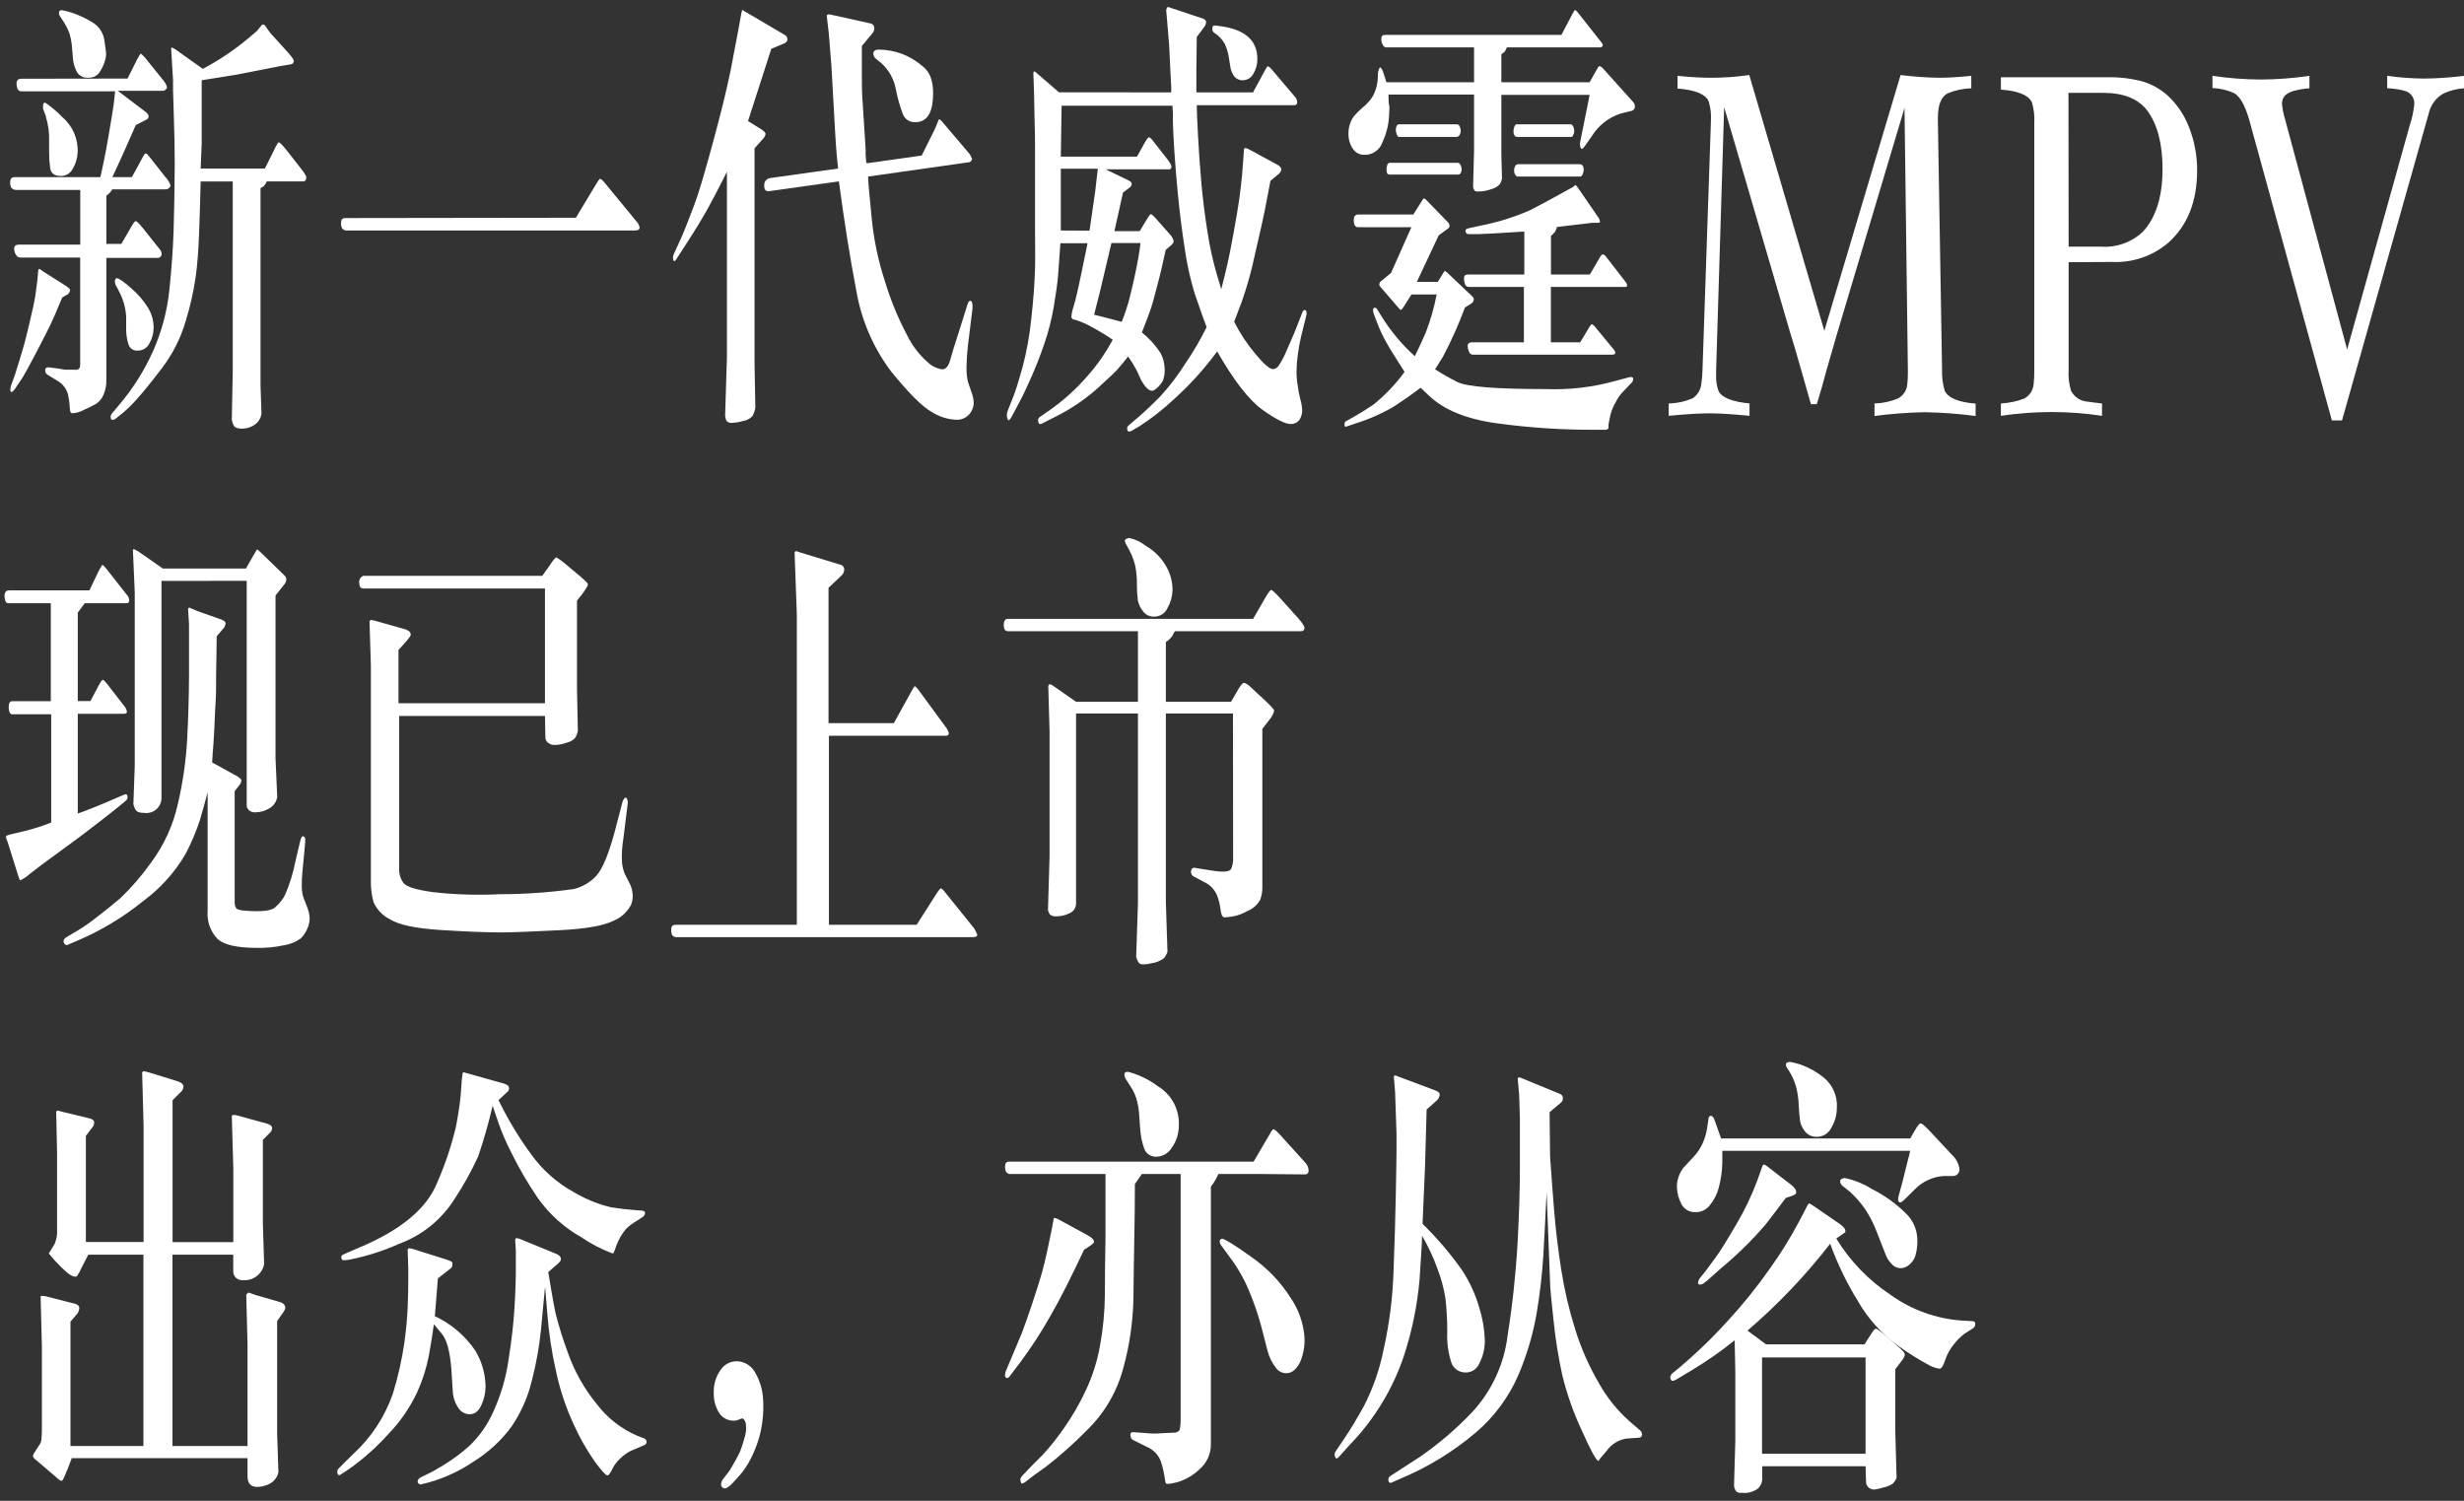 <?xml version="1.0" encoding="UTF-8"?>
<svg width="307px" height="187px" viewBox="0 0 307 187" version="1.1" xmlns="http://www.w3.org/2000/svg" xmlns:xlink="http://www.w3.org/1999/xlink">
    <rect x="0" y="0" width="307" height="187" fill="#333333" stroke="none"/>
    <title>vito-pc-new-01</title>
    <g id="页面-1" stroke="none" stroke-width="1" fill="none" fill-rule="evenodd">
        <g id="vito-pc-new-01" transform="translate(0.565, 0.86)" fill="#FFFFFF" fill-rule="nonzero">
            <path d="M15.325,8.93 L16.325,6.93 C16.695,6.18 16.925,5.82 16.995,5.82 C17.314,6.095 17.6,6.408 17.845,6.75 L19.695,9.04 C19.944,9.316 20.134,9.639 20.255,9.99 C20.239,10.111 20.178,10.221 20.085,10.3 C19.981,10.401 19.84,10.456 19.695,10.45 L16.045,10.45 L16.045,10.45 L14.105,10.45 L17.365,12.92 C17.563,13.047 17.739,13.206 17.885,13.39 C17.931,13.497 17.948,13.614 17.935,13.73 C17.935,13.87 17.785,14.01 17.485,14.15 L16.355,14.72 C15.129,17.533 14.155,19.697 13.435,21.21 L15.865,21.21 L16.915,19.29 C17.086,18.946 17.276,18.612 17.485,18.29 C17.545,18.24 17.605,18.29 17.685,18.29 C17.765,18.29 17.965,18.59 18.275,18.95 L20.035,21.19 C20.324,21.49 20.546,21.848 20.685,22.24 C20.666,22.368 20.602,22.485 20.505,22.57 C20.376,22.684 20.207,22.742 20.035,22.73 L13.435,22.73 C13.345,22.85 13.265,22.95 13.205,23.05 C13.052,23.231 12.877,23.392 12.685,23.53 L12.685,29.53 L14.555,29.53 L15.845,27.3 C16.075,26.9 16.245,26.7 16.345,26.69 C16.445,26.68 16.715,26.94 17.165,27.47 L19.305,30.16 C19.456,30.319 19.551,30.522 19.575,30.74 C19.578,30.886 19.528,31.028 19.435,31.14 C19.364,31.22 19.262,31.267 19.155,31.27 L12.685,31.27 L12.685,46.37 C12.718,47.056 12.591,47.741 12.315,48.37 C12.127,48.801 11.822,49.172 11.435,49.44 C10.923,49.732 10.396,49.995 9.855,50.23 C9.425,50.468 8.946,50.605 8.455,50.63 C8.39,50.636 8.324,50.614 8.275,50.57 C8.223,50.503 8.188,50.424 8.175,50.34 C8.135,50.126 8.114,49.908 8.115,49.69 C8.079,49.212 8.009,48.738 7.905,48.27 C7.706,47.56 7.235,46.956 6.595,46.59 L5.435,45.88 C5.203,45.772 5.057,45.536 5.065,45.28 C5.065,45.01 5.215,44.89 5.515,44.91 L6.805,45.08 L7.565,45.21 C7.725,45.22 7.885,45.22 8.045,45.21 L8.675,45.21 C9.175,45.27 9.425,45.08 9.425,44.64 L9.425,31.23 L1.925,31.23 L1.635,31.14 C1.378,30.905 1.224,30.578 1.205,30.23 C1.155,29.82 1.355,29.62 1.795,29.62 L9.435,29.62 L9.435,22.81 L1.375,22.81 L1.155,22.75 C1.04,22.7 0.934,22.629 0.845,22.54 C0.731,22.315 0.683,22.062 0.705,21.81 C0.705,21.41 0.895,21.21 1.275,21.21 L11.935,21.21 C12.245,19.91 12.595,18.21 12.935,16.21 C13.275,14.21 13.525,12.77 13.615,12.04 L13.775,10.52 L2.085,10.52 C1.755,10.52 1.565,10.26 1.505,9.74 C1.445,9.22 1.635,8.95 2.085,8.95 L15.325,8.93 Z M7.185,36.21 C6.519,37.83 6.039,38.94 5.745,39.54 C5.465,40.14 4.865,41.31 3.955,43.06 C3.045,44.81 2.435,45.89 2.165,46.31 L1.295,47.6 C1.115,47.84 0.985,47.97 0.885,47.97 C0.785,47.97 0.815,47.97 0.775,47.97 C0.734,47.886 0.716,47.793 0.725,47.7 C0.737,47.489 0.777,47.28 0.845,47.08 L1.295,45.85 C1.365,45.66 1.555,45.04 1.875,43.99 C2.195,42.94 2.385,42.26 2.465,41.99 C2.545,41.72 2.775,40.78 3.135,39.28 C3.495,37.78 3.735,36.67 3.845,35.92 L4.085,34.14 L4.205,32.79 C4.231,32.724 4.272,32.666 4.325,32.62 L4.855,32.99 L7.705,34.8 C8.015,35.01 8.175,35.18 8.175,35.31 C8.15,35.399 8.116,35.486 8.075,35.57 C8.033,35.659 7.972,35.738 7.895,35.8 L7.185,36.21 Z M5.185,13.71 L4.805,12.71 C4.786,12.628 4.786,12.542 4.805,12.46 C4.793,12.38 4.793,12.3 4.805,12.22 C4.805,12.03 4.915,11.93 5.065,11.93 C5.843,12.452 6.561,13.059 7.205,13.74 C8.492,14.829 9.195,16.457 9.105,18.14 C9.079,18.845 8.876,19.533 8.515,20.14 C8.244,20.706 7.673,21.067 7.045,21.07 C6.235,21.07 5.775,20.75 5.685,20.07 C5.596,19.431 5.552,18.786 5.555,18.14 C5.555,17.54 5.555,17.06 5.555,16.7 C5.588,15.688 5.453,14.678 5.155,13.71 L5.185,13.71 Z M7.345,1.83 L6.895,1.14 C6.84,1.055 6.803,0.96 6.785,0.86 C6.773,0.784 6.773,0.706 6.785,0.63 C6.834,0.486 6.973,0.392 7.125,0.4 C7.57,0.48 8.008,0.594 8.435,0.74 C9.3,1.031 10.129,1.42 10.905,1.9 C11.735,2.369 12.301,3.196 12.435,4.14 C12.575,5.08 12.655,5.64 12.655,5.82 C12.659,6.06 12.629,6.299 12.565,6.53 C12.424,7.072 12.198,7.589 11.895,8.06 C11.591,8.569 11.026,8.863 10.435,8.82 C9.877,8.879 9.334,8.615 9.035,8.14 C8.765,7.652 8.595,7.115 8.535,6.56 L8.375,4.69 C8.326,4.257 8.242,3.829 8.125,3.41 C7.931,2.854 7.669,2.323 7.345,1.83 Z M32.435,20.14 L33.435,18.14 C33.624,17.707 33.844,17.29 34.095,16.89 C34.155,16.89 34.235,16.89 34.325,16.94 C34.643,17.254 34.94,17.588 35.215,17.94 L37.215,20.51 C37.338,20.679 37.448,20.856 37.545,21.04 C37.574,21.117 37.591,21.198 37.595,21.28 C37.595,21.59 37.455,21.74 37.215,21.74 L32.685,21.74 C32.586,21.953 32.458,22.152 32.305,22.33 C32.182,22.431 32.044,22.512 31.895,22.57 L31.895,47.14 L32.015,50.72 C31.914,51.326 31.547,51.854 31.015,52.16 C30.583,52.418 30.089,52.553 29.585,52.55 C29.065,52.55 28.725,52.43 28.585,52.21 C28.438,51.956 28.346,51.673 28.315,51.38 L28.435,45.48 L28.435,21.75 L24.435,21.75 C24.375,24.25 24.309,26.45 24.235,28.35 C24.165,30.25 24.035,31.97 23.835,33.52 C23.562,35.423 23.141,37.302 22.575,39.14 C21.964,41.229 20.982,43.19 19.675,44.93 C18.389,46.617 17.355,47.897 16.575,48.77 C16.021,49.411 15.419,50.009 14.775,50.56 L13.885,51.27 C13.769,51.377 13.622,51.444 13.465,51.46 C13.389,51.46 13.318,51.423 13.275,51.36 C13.251,51.306 13.234,51.249 13.225,51.19 C13.216,51.117 13.216,51.043 13.225,50.97 C13.271,50.816 13.353,50.675 13.465,50.56 L14.215,49.67 C15.982,47.6 17.44,45.287 18.545,42.8 C19.604,40.386 20.279,37.822 20.545,35.2 C20.815,32.56 20.995,30.12 21.065,27.87 C21.135,25.62 21.185,22.93 21.205,19.76 C21.205,17.72 21.169,15.697 21.095,13.69 C21.035,11.69 20.995,10.58 20.995,10.37 L20.995,9.14 L20.755,5.14 L20.875,5.06 C21.207,5.223 21.52,5.425 21.805,5.66 L24.705,7.72 C26.747,6.641 28.668,5.347 30.435,3.86 L31.435,3.01 L32.075,2.23 C32.175,2.19 32.286,2.19 32.385,2.23 L33.095,3.23 L35.435,5.81 C35.845,6.29 36.045,6.6 36.045,6.75 C36.04,6.97 35.866,7.15 35.645,7.16 L34.435,7.36 L28.925,8.44 L24.565,9.14 C24.565,11.26 24.565,12.83 24.565,13.86 L24.565,17.01 L24.435,20.14 L32.435,20.14 Z M14.305,35.52 L13.965,34.86 C13.806,34.648 13.731,34.384 13.755,34.12 C13.77,34.029 13.801,33.941 13.845,33.86 C13.845,33.86 13.895,33.86 13.965,33.8 C14.235,33.8 14.835,34.22 15.775,35.05 C16.605,35.755 17.321,36.585 17.895,37.51 C18.355,38.273 18.59,39.15 18.575,40.04 C18.565,40.705 18.382,41.356 18.045,41.93 C17.793,42.461 17.263,42.805 16.675,42.82 C16.121,42.912 15.586,42.571 15.435,42.03 C15.267,41.489 15.173,40.927 15.155,40.36 L15.155,38.61 C15.092,37.532 14.803,36.479 14.305,35.52 Z" id="形状"></path>
            <path d="M71.185,26.27 L73.675,22.14 C73.945,21.68 74.115,21.44 74.195,21.42 C74.275,21.4 74.465,21.55 74.745,21.88 L78.745,26.74 C78.944,26.946 79.077,27.208 79.125,27.49 C79.125,27.74 78.915,27.86 78.545,27.86 L42.505,27.86 C42.335,27.822 42.18,27.731 42.065,27.6 C41.952,27.374 41.907,27.121 41.935,26.87 C41.935,26.5 42.105,26.31 42.445,26.31 L71.185,26.27 Z" id="路径"></path>
            <path d="M92.635,14.22 L94.235,15.22 C94.625,15.46 94.825,15.67 94.815,15.85 C94.765,16.101 94.635,16.329 94.445,16.5 L93.445,17.62 L93.445,44.25 L93.545,49.91 C93.493,50.289 93.371,50.655 93.185,50.99 C92.848,51.341 92.399,51.564 91.915,51.62 C91.479,51.745 91.029,51.815 90.575,51.83 C90.336,51.849 90.101,51.753 89.945,51.57 C89.83,51.32 89.775,51.046 89.785,50.77 L90.005,43.7 L90.005,20.55 C89.005,22.55 88.215,24.06 87.595,25.17 C86.975,26.28 86.125,27.7 85.025,29.39 L83.695,31.45 C83.545,31.68 83.435,31.74 83.375,31.63 C83.315,31.512 83.284,31.382 83.285,31.25 C83.289,31.113 83.316,30.978 83.365,30.85 L84.365,28.65 C84.855,27.52 85.365,26.18 85.945,24.65 C86.525,23.12 87.275,20.52 88.245,16.96 C89.215,13.4 89.955,10.4 90.455,7.96 L91.325,3.41 L91.765,1 C91.786,0.791 91.836,0.585 91.915,0.39 L91.975,0.39 L92.175,0.53 L97.275,3.53 C97.44,3.649 97.54,3.837 97.545,4.04 C97.545,4.27 97.405,4.45 97.055,4.59 L95.535,5.22 L92.635,14.22 Z M107.635,19.46 L114.275,18.52 L115.795,15.46 C115.957,15.135 116.1,14.801 116.225,14.46 C116.345,14.14 116.425,13.99 116.485,14 C116.625,14.087 116.747,14.199 116.845,14.33 L120.245,18.33 C120.314,18.435 120.374,18.546 120.425,18.66 C120.479,18.747 120.52,18.841 120.545,18.94 C120.539,19.039 120.496,19.131 120.425,19.2 C120.36,19.302 120.246,19.362 120.125,19.36 L107.595,21.14 C107.595,21.81 107.775,23.48 108.025,26.14 C108.279,28.881 108.839,31.584 109.695,34.2 C110.392,36.506 111.31,38.74 112.435,40.87 C113.079,42.2 113.988,43.384 115.105,44.35 C115.582,44.79 116.183,45.072 116.825,45.16 C117.285,45.16 117.625,44.75 117.825,43.99 C118.025,43.23 118.415,41.99 118.945,40.36 L119.945,37.18 C120.055,36.82 120.165,36.63 120.285,36.62 C120.41,36.613 120.521,36.698 120.545,36.82 C120.585,36.96 120.605,37.105 120.605,37.25 C120.605,37.39 120.605,37.49 120.605,37.55 L120.165,41.14 C119.989,42.39 119.885,43.648 119.855,44.91 C119.84,45.529 119.903,46.147 120.045,46.75 L120.595,48.35 C120.686,48.656 120.74,48.971 120.755,49.29 C120.751,49.854 120.537,50.395 120.155,50.81 C119.737,51.246 119.148,51.476 118.545,51.44 C117.451,51.387 116.391,51.042 115.475,50.44 C114.285,49.77 112.625,48.08 110.475,45.44 C108.229,42.459 106.734,38.981 106.115,35.3 C105.335,31.22 104.615,26.7 103.955,21.74 L95.335,22.95 C94.855,23.03 94.635,22.8 94.655,22.25 C94.615,21.778 94.963,21.362 95.435,21.32 L103.855,20.14 C103.855,19.85 103.755,19.33 103.695,18.57 C103.635,17.81 103.555,16.8 103.485,15.57 L103.025,7.33 L102.695,3.26 L102.435,1.06 C102.505,0.95 102.655,0.91 102.885,0.95 L107.885,2.06 C108.156,2.09 108.362,2.318 108.365,2.59 C108.387,2.832 108.311,3.073 108.155,3.26 L106.815,4.87 C106.815,5.87 106.815,6.98 106.815,8.23 C106.815,9.48 106.815,10.75 106.925,12.05 L107.295,17.83 C107.276,18.07 107.276,18.31 107.295,18.55 L107.375,19.46 L107.635,19.46 Z M108.875,5.32 C109.9,5.322 110.916,5.508 111.875,5.87 C112.86,6.264 113.767,6.83 114.555,7.54 C115.455,8.31 115.815,9.65 115.665,11.54 C115.515,13.43 114.775,14.38 113.465,14.36 C112.789,14.396 112.167,13.992 111.925,13.36 C111.55,12.359 111.259,11.329 111.055,10.28 C110.83,9.015 110.19,7.861 109.235,7 L108.665,6.54 C108.39,6.37 108.229,6.063 108.245,5.74 C108.295,5.47 108.505,5.32 108.915,5.32 L108.875,5.32 Z" id="形状"></path>
            <path d="M145.365,10.65 C145.365,10.38 145.365,10.17 145.365,10.02 L145.265,8.14 C145.185,6.35 145.125,5.23 145.105,4.79 L144.855,1.79 L144.735,0.37 C144.761,0.226 144.835,0.096 144.945,0 L145.625,0.23 L149.335,1.46 C149.575,1.56 149.705,1.7 149.705,1.89 C149.698,2.123 149.609,2.346 149.455,2.52 L148.545,3.75 C148.545,5.51 148.495,6.87 148.495,7.83 C148.495,8.79 148.495,9.52 148.495,10.02 L148.495,10.65 L155.555,10.65 L157.095,7.81 C157.245,7.53 157.355,7.39 157.415,7.4 C157.567,7.468 157.701,7.571 157.805,7.7 L160.675,11.08 C160.909,11.299 161.049,11.6 161.065,11.92 C161.06,12.017 161.016,12.107 160.942,12.17 C160.868,12.232 160.771,12.261 160.675,12.25 L148.545,12.25 C148.545,13.07 148.615,14.37 148.705,16.14 C148.795,17.91 148.935,19.8 149.105,21.79 C149.275,23.78 149.535,25.9 149.895,28.12 C150.167,29.915 150.561,31.689 151.075,33.43 L151.595,35.18 C151.925,33.92 152.175,32.87 152.365,32.04 C152.555,31.21 152.825,29.86 153.155,28.04 C153.485,26.22 153.725,24.77 153.855,23.85 C153.985,22.93 154.085,22 154.175,21.09 L154.335,19.09 L154.435,17.66 C154.475,17.628 154.518,17.601 154.565,17.58 C154.78,17.611 154.985,17.69 155.165,17.81 L158.605,19.67 C158.925,19.86 159.085,20.05 159.075,20.25 C159.053,20.489 158.925,20.706 158.725,20.84 L157.725,21.67 C157.495,22.93 157.275,24.08 157.065,25.13 C156.855,26.18 156.435,28.13 155.795,30.83 C155.373,32.866 154.812,34.871 154.115,36.83 L153.205,39.23 C153.925,40.663 154.811,42.005 155.845,43.23 C156.915,44.53 157.665,45.17 158.085,45.13 C158.377,45.091 158.632,44.917 158.775,44.66 C159.097,44.176 159.375,43.664 159.605,43.13 L160.715,40.58 L161.715,38.03 C161.785,37.86 161.885,37.77 162.005,37.77 C162.125,37.77 162.205,37.88 162.215,38.05 C162.228,38.156 162.228,38.264 162.215,38.37 L161.545,41.06 C161.374,41.782 161.24,42.513 161.145,43.25 C161.044,43.939 160.987,44.634 160.975,45.33 C160.965,45.913 161.008,46.495 161.105,47.07 C161.176,47.667 161.287,48.258 161.435,48.84 C161.588,49.336 161.672,49.851 161.685,50.37 C161.595,51.37 161.135,51.94 160.315,51.97 C159.649,52.01 158.469,51.43 156.775,50.23 C155.082,49.03 153.185,46.597 151.085,42.93 C149.502,45.087 147.703,47.078 145.715,48.87 C144.392,50.116 142.96,51.241 141.435,52.23 L140.505,52.78 C140.393,52.857 140.261,52.902 140.125,52.91 C140.015,52.91 139.945,52.86 139.925,52.81 C139.888,52.718 139.868,52.619 139.865,52.52 C139.885,52.346 139.98,52.188 140.125,52.09 L141.295,51.09 C142.175,50.33 143.055,49.49 143.945,48.59 C145.122,47.312 146.18,45.93 147.105,44.46 C148.102,43.005 148.994,41.481 149.775,39.9 C149.235,38.51 148.775,37.09 148.265,35.65 C147.72,33.837 147.312,31.985 147.045,30.11 C146.699,27.863 146.419,25.647 146.205,23.46 C145.995,21.27 145.845,19.41 145.745,17.86 C145.645,16.31 145.595,15.18 145.575,14.46 C145.555,13.74 145.575,13.35 145.575,13.31 L145.515,12.31 L131.705,12.31 L131.605,18.66 L141.095,18.66 L141.905,17.2 C142.265,16.54 142.505,16.2 142.605,16.25 C142.764,16.316 142.899,16.428 142.995,16.57 L144.945,19.06 C145.275,19.5 145.425,19.81 145.385,19.98 C145.345,20.15 145.255,20.24 145.105,20.24 L137.205,20.24 L140.085,21.64 C140.335,21.77 140.465,21.92 140.445,22.08 C140.405,22.292 140.273,22.475 140.085,22.58 L139.355,23.13 L138.285,27.94 L141.435,27.94 L142.355,26.42 C142.605,25.98 142.785,25.79 142.875,25.83 C143.05,25.948 143.209,26.089 143.345,26.25 L145.345,28.51 C145.437,28.621 145.512,28.746 145.565,28.88 C145.619,28.993 145.653,29.115 145.665,29.24 C145.665,29.34 145.585,29.47 145.425,29.63 L144.675,30.28 C144.315,31.94 143.995,33.36 143.675,34.52 C143.355,35.68 143.135,36.65 142.885,37.41 C142.635,38.17 142.245,39.22 141.705,40.56 C142.614,41.287 143.4,42.155 144.035,43.13 C144.35,43.722 144.525,44.379 144.545,45.05 C144.571,45.544 144.507,46.039 144.355,46.51 C144.12,46.972 143.777,47.37 143.355,47.67 C142.855,48.08 142.285,47.67 141.635,46.54 L141.085,45.34 C140.76,44.724 140.396,44.13 139.995,43.56 C139.495,44.19 139.065,44.71 138.715,45.11 C138.365,45.51 137.485,46.34 136.085,47.61 C134.494,49.006 132.725,50.187 130.825,51.12 L129.365,51.86 C129.085,52.02 128.915,52.02 128.855,51.86 C128.792,51.736 128.761,51.599 128.765,51.46 C128.786,51.307 128.874,51.172 129.005,51.09 L130.155,50.29 C131.897,49.077 133.483,47.653 134.875,46.05 C136.119,44.655 137.193,43.117 138.075,41.47 C137.224,40.89 136.343,40.356 135.435,39.87 C134.785,39.502 134.098,39.204 133.385,38.98 C133.105,38.98 132.955,38.83 132.925,38.65 C132.947,38.227 133.032,37.809 133.175,37.41 L133.455,36.41 C133.645,35.68 133.915,34.41 134.285,32.63 C134.655,30.85 134.865,29.78 134.935,29.45 L131.555,29.45 C131.425,31.21 131.335,32.53 131.265,33.45 C131.195,34.37 131.015,35.68 130.715,37.45 C130.438,39.044 130.03,40.613 129.495,42.14 C129.015,43.53 128.495,44.86 127.925,46.14 C127.355,47.42 126.835,48.55 126.315,49.5 L125.485,51.05 C125.255,51.47 125.105,51.6 125.015,51.44 C124.928,51.277 124.883,51.095 124.885,50.91 C124.879,50.733 124.906,50.557 124.965,50.39 L125.735,48.44 C125.975,47.83 126.335,46.68 126.815,44.98 C127.355,42.95 127.729,40.88 127.935,38.79 C128.205,36.35 128.355,34.27 128.395,32.53 C128.435,30.79 128.395,29.36 128.395,28.21 C128.395,27.87 128.395,26.21 128.395,23.3 C128.395,20.39 128.395,18.53 128.395,17.78 C128.395,17.03 128.395,15.59 128.325,13.47 L128.265,10.47 L128.185,8.26 C128.185,8.05 128.285,7.99 128.425,8.09 L131.375,10.64 L145.365,10.65 Z M135.185,27.88 C135.585,25.133 135.825,23.467 135.905,22.88 C135.975,22.3 136.085,21.4 136.215,20.16 L131.605,20.16 L131.605,27.86 L135.185,27.88 Z M141.535,29.42 L137.915,29.42 C137.845,29.69 137.605,30.73 137.175,32.56 C136.745,34.39 136.525,35.34 136.495,35.43 L135.755,38.35 C136.755,38.6 137.935,38.9 139.195,39.24 C139.564,38.323 139.878,37.384 140.135,36.43 C140.342,35.63 140.562,34.7 140.795,33.64 C141.025,32.58 141.185,31.73 141.295,31.08 C141.405,30.43 141.485,29.88 141.535,29.42 L141.535,29.42 Z M150.685,3.21 C150.612,3.133 150.551,3.046 150.505,2.95 C150.482,2.821 150.482,2.689 150.505,2.56 C150.505,2.38 150.635,2.3 150.855,2.32 L151.495,2.4 C154.569,2.82 156.102,4.187 156.095,6.5 C156.101,7.16 155.92,7.808 155.575,8.37 C155.317,8.837 154.829,9.131 154.295,9.14 C153.787,9.163 153.312,8.89 153.075,8.44 C152.886,8.114 152.764,7.754 152.715,7.38 L152.515,6.14 C152.424,5.631 152.273,5.134 152.065,4.66 C151.745,4.061 151.268,3.56 150.685,3.21 L150.685,3.21 Z" id="形状"></path>
            <path d="M175.965,34.26 L178.575,34.26 L179.285,33.11 C179.385,32.96 179.445,32.89 179.475,32.9 L179.755,33.11 L182.685,35.89 C182.824,36.009 182.948,36.143 183.055,36.29 C183.058,36.343 183.058,36.397 183.055,36.45 C183.048,36.533 183.027,36.614 182.995,36.69 C182.95,36.8 182.869,36.892 182.765,36.95 L181.955,37.46 C181.183,39.551 180.274,41.588 179.235,43.56 L178.235,45.16 C179.136,45.736 180.068,46.264 181.025,46.74 C182.185,47.327 185.852,47.62 192.025,47.62 C194.933,47.732 197.84,47.395 200.645,46.62 L202.435,46.14 C202.531,46.1 202.639,46.1 202.735,46.14 C202.835,46.14 202.885,46.21 202.905,46.25 C202.924,46.326 202.924,46.404 202.905,46.48 C202.89,46.627 202.814,46.761 202.695,46.85 L201.545,48.06 C201.207,48.438 200.924,48.862 200.705,49.32 C200.428,49.792 200.22,50.3 200.085,50.83 L199.845,52.03 L199.845,52.46 C199.788,52.611 199.636,52.705 199.475,52.69 L198.065,52.69 C194.052,52.702 190.042,52.438 186.065,51.9 C182.212,51.393 179.335,50.227 177.435,48.4 L176.435,47.45 C175.305,48.31 174.205,49.08 173.145,49.77 C171.61,50.672 169.976,51.394 168.275,51.92 L167.275,52.26 C167.075,52.34 166.965,52.31 166.965,52.19 C166.965,52.07 166.965,51.98 166.965,51.95 C166.948,51.821 167.012,51.694 167.125,51.63 L168.195,51.03 C168.875,50.65 169.645,50.16 170.535,49.57 C172.01,48.385 173.321,47.009 174.435,45.48 C173.435,43.89 172.635,42.66 172.155,41.79 C171.706,40.991 171.318,40.158 170.995,39.3 L170.635,38.35 C170.553,38.161 170.512,37.956 170.515,37.75 C170.515,37.58 170.595,37.49 170.705,37.48 C170.825,37.47 170.939,37.533 170.995,37.64 L171.545,38.52 C172.689,40.377 174.093,42.061 175.715,43.52 C176.105,42.72 176.555,41.76 177.055,40.63 C177.66,39.075 178.122,37.469 178.435,35.83 L175.435,35.83 L175.295,35.83 L174.355,37.32 C174.185,37.59 174.065,37.73 173.995,37.75 C173.925,37.77 173.775,37.63 173.525,37.32 L171.435,34.89 C171.38,34.848 171.335,34.793 171.305,34.73 C171.29,34.654 171.29,34.576 171.305,34.5 C171.309,34.378 171.373,34.266 171.475,34.2 L172.755,33.14 L175.285,27.45 L168.645,27.45 C168.305,27.45 168.125,27.19 168.105,26.66 C168.085,26.13 168.265,25.87 168.645,25.87 L175.525,25.87 L176.615,24.14 L176.735,23.94 C176.795,23.85 176.885,23.86 177.025,23.94 L179.835,26.83 C179.963,26.949 180.035,27.116 180.035,27.29 C180.031,27.43 179.956,27.558 179.835,27.63 L178.685,28.47 L175.965,34.26 Z M183.095,9.39 L183.095,5.04 L172.095,5.04 L171.845,4.92 C171.637,4.655 171.527,4.327 171.535,3.99 C171.535,3.66 171.685,3.49 171.975,3.49 L193.975,3.49 L195.435,0.72 C195.565,0.49 195.645,0.38 195.695,0.39 C195.745,0.4 195.825,0.47 195.945,0.6 L199.005,4.47 C199.075,4.55 199.123,4.646 199.145,4.75 C199.119,4.934 198.95,5.064 198.765,5.04 L187.185,5.04 C187.12,5.156 187.063,5.276 187.015,5.4 L186.925,5.57 C186.791,5.692 186.648,5.802 186.495,5.9 L186.495,9.39 L197.495,9.39 L198.495,7.61 C198.595,7.44 198.675,7.37 198.765,7.38 C198.893,7.432 199.009,7.511 199.105,7.61 L202.945,11.88 C203.045,11.991 203.108,12.131 203.125,12.28 C203.14,12.373 203.14,12.467 203.125,12.56 C203.062,12.776 202.878,12.936 202.655,12.97 L201.385,13.28 C199.867,13.763 198.574,14.779 197.745,16.14 L196.875,17.37 C196.675,17.66 196.525,17.75 196.445,17.64 C196.353,17.535 196.303,17.4 196.305,17.26 C196.282,17.138 196.282,17.012 196.305,16.89 L197.495,10.96 L186.495,10.96 L186.495,18.4 L186.575,21.4 C186.526,21.639 186.439,21.869 186.315,22.08 C186.027,22.394 185.65,22.613 185.235,22.71 C184.692,22.913 184.115,23.012 183.535,23 C183.392,23.019 183.248,22.971 183.145,22.87 C183.04,22.713 182.981,22.529 182.975,22.34 L183.095,17.82 L183.095,10.92 L172.435,10.92 C172.435,11.44 172.435,11.92 172.515,12.25 C172.595,12.58 172.515,12.97 172.515,13.25 C172.499,14.477 172.223,15.687 171.705,16.8 C171.386,17.821 170.413,18.493 169.345,18.43 C168.794,18.417 168.285,18.132 167.985,17.67 C167.613,17.108 167.424,16.444 167.445,15.77 C167.437,14.999 167.675,14.246 168.125,13.62 C168.431,13.26 168.766,12.926 169.125,12.62 C169.631,12.219 170.072,11.744 170.435,11.21 C170.671,10.782 170.849,10.325 170.965,9.85 C171.061,9.44 171.112,9.021 171.115,8.6 C171.095,8.278 171.153,7.955 171.285,7.66 C171.405,7.42 171.575,7.58 171.785,8.16 L172.175,9.39 L183.095,9.39 Z M181.145,20.89 L172.565,20.89 C172.325,20.89 172.205,20.73 172.195,20.39 C172.176,20.142 172.21,19.893 172.295,19.66 C172.365,19.51 172.465,19.43 172.565,19.43 L181.065,19.43 C181.195,19.43 181.295,19.51 181.395,19.66 C181.487,19.822 181.538,20.004 181.545,20.19 C181.56,20.364 181.522,20.538 181.435,20.69 C181.385,20.807 181.272,20.885 181.145,20.89 Z M180.925,16.2 L173.725,16.2 C173.625,16.2 173.545,16.1 173.465,15.9 C173.399,15.717 173.358,15.525 173.345,15.33 C173.34,15.161 173.375,14.993 173.445,14.84 C173.525,14.7 173.615,14.63 173.725,14.63 L180.965,14.63 C181.105,14.63 181.215,14.72 181.305,14.9 C181.385,15.066 181.429,15.246 181.435,15.43 C181.434,15.632 181.375,15.83 181.265,16 C181.19,16.117 181.064,16.191 180.925,16.2 L180.925,16.2 Z M197.525,33.34 L198.845,31.08 C199.025,30.76 199.255,30.76 199.505,31.08 L202.015,34.32 C202.068,34.4 202.115,34.483 202.155,34.57 L202.155,34.77 C202.155,34.85 202.045,34.89 201.895,34.89 L192.665,34.89 L192.665,41.79 L196.315,41.79 L197.435,39.93 C197.585,39.68 197.685,39.55 197.755,39.54 C197.825,39.53 197.945,39.62 198.125,39.81 L200.535,42.73 C200.615,42.829 200.67,42.946 200.695,43.07 C200.695,43.25 200.565,43.33 200.345,43.33 L182.835,43.33 L182.565,43.16 C182.416,42.911 182.327,42.63 182.305,42.34 C182.245,41.97 182.455,41.79 182.915,41.79 L189.305,41.79 L189.305,34.89 L182.435,34.89 C182.22,34.895 182.028,34.756 181.965,34.55 C181.888,34.317 181.844,34.075 181.835,33.83 C181.835,33.51 181.985,33.34 182.355,33.34 L189.355,33.34 L189.355,27.99 C186.155,28.197 184.252,28.303 183.645,28.31 L182.435,28.31 C182.318,28.323 182.203,28.278 182.125,28.19 C182.057,28.101 182.021,27.992 182.025,27.88 C182.025,27.74 182.135,27.65 182.395,27.59 L183.775,27.28 C185.943,26.872 188.056,26.217 190.075,25.33 C191.295,24.7 192.495,24.06 193.665,23.41 L195.365,22.47 L195.755,22.18 C195.84,22.273 195.92,22.369 195.995,22.47 L198.545,26.19 C198.68,26.352 198.763,26.551 198.785,26.76 C198.785,26.86 198.695,26.9 198.545,26.9 L197.855,26.9 L195.125,27.22 L193.425,27.42 C193.374,27.626 193.297,27.824 193.195,28.01 C193.034,28.198 192.86,28.375 192.675,28.54 L192.675,33.34 L197.525,33.34 Z M195.175,16.2 L188.435,16.2 C188.307,16.198 188.192,16.125 188.135,16.01 C188.045,15.867 188,15.699 188.005,15.53 C187.998,15.324 188.036,15.12 188.115,14.93 C188.195,14.73 188.285,14.63 188.375,14.63 L195.135,14.63 C195.245,14.63 195.345,14.71 195.435,14.88 C195.517,15.056 195.564,15.246 195.575,15.44 C195.583,15.627 195.534,15.811 195.435,15.97 C195.435,16.14 195.285,16.2 195.175,16.2 L195.175,16.2 Z M196.315,21.14 L188.575,21.14 C188.433,21.136 188.303,21.056 188.235,20.93 C188.138,20.781 188.086,20.608 188.085,20.43 C188.076,20.236 188.117,20.043 188.205,19.87 C188.262,19.713 188.408,19.606 188.575,19.6 L196.245,19.6 C196.585,19.6 196.755,19.85 196.755,20.34 C196.74,20.524 196.693,20.703 196.615,20.87 C196.535,21.05 196.435,21.14 196.315,21.14 Z" id="形状"></path>
            <path d="M214.255,12.49 L213.255,45.22 L213.255,45.84 C213.221,46.519 213.32,47.198 213.545,47.84 C213.945,48.68 215.235,49.2 217.415,49.41 L217.415,50.95 C215.295,50.74 213.635,50.64 212.415,50.64 C211.195,50.64 209.545,50.74 207.345,50.95 L207.345,49.41 C208.378,49.392 209.397,49.171 210.345,48.76 C210.945,48.354 211.334,47.701 211.405,46.98 C211.499,46.398 211.549,45.81 211.555,45.22 L212.605,14.31 L212.605,14.14 C212.656,13.329 212.558,12.516 212.315,11.74 C211.905,10.86 210.615,10.34 208.445,10.17 L208.445,8.59 C210.045,8.75 211.445,8.83 212.605,8.83 C214.205,8.83 215.802,8.717 217.385,8.49 L226.735,40.36 L236.235,8.49 C237.851,8.696 239.477,8.809 241.105,8.83 C242.105,8.83 243.455,8.75 245.045,8.59 L245.045,10.14 C244.039,10.169 243.047,10.379 242.115,10.76 C241.295,11.19 240.885,12.21 240.885,13.81 L240.885,14.33 L241.405,45.24 C241.373,46.126 241.487,47.012 241.745,47.86 C242.195,48.74 243.465,49.26 245.585,49.43 L245.585,50.97 C243.489,50.696 241.379,50.539 239.265,50.5 C237.165,50.539 235.068,50.696 232.985,50.97 L232.985,49.41 C233.992,49.39 234.986,49.179 235.915,48.79 C236.589,48.428 237.028,47.743 237.075,46.98 C237.126,46.498 237.149,46.014 237.145,45.53 L237.145,45.22 L236.725,12.59 L228.335,40.67 C228.135,41.35 227.715,42.82 227.055,45.1 L226.395,47.5 L225.795,49.5 L225.065,49.5 L224.495,47.5 L223.805,45.07 L223.095,42.61 L222.435,40.43 L214.255,12.49 Z" id="路径"></path>
            <path d="M257.175,31.81 L257.175,45.22 C257.116,46.104 257.218,46.992 257.475,47.84 C257.887,48.625 258.68,49.137 259.565,49.19 C259.975,49.25 260.565,49.33 261.335,49.41 L261.335,50.95 C257.159,50.323 252.912,50.323 248.735,50.95 L248.735,49.41 C249.739,49.36 250.728,49.151 251.665,48.79 C252.329,48.419 252.761,47.738 252.815,46.98 C252.88,46.396 252.907,45.808 252.895,45.22 L252.895,14.49 C252.951,13.609 252.849,12.725 252.595,11.88 C252.155,10.98 250.865,10.45 248.735,10.31 L248.735,8.77 L262.025,8.77 C263.499,8.738 264.97,8.914 266.395,9.29 C267.538,9.637 268.592,10.227 269.485,11.02 C270.686,12.124 271.61,13.494 272.185,15.02 C272.853,16.724 273.193,18.54 273.185,20.37 C273.185,24.29 271.955,27.323 269.495,29.47 C267.552,31.08 265.076,31.904 262.555,31.78 L257.175,31.81 Z M257.175,29.87 L261.175,29.87 C263.114,30.019 265.026,29.34 266.435,28 C268.055,26.25 268.875,23.65 268.875,20.18 C268.875,17.05 268.235,14.63 266.975,12.92 C265.855,11.45 264.035,10.71 261.485,10.71 L257.155,10.71 L257.175,29.87 Z" id="形状"></path>
            <path d="M291.235,51.53 L289.975,51.53 L279.695,14.14 C279.155,12.24 278.515,11.14 277.775,10.73 C276.929,10.357 276.02,10.147 275.095,10.11 L275.095,8.59 C277.082,8.883 279.087,9.037 281.095,9.05 C283.13,9.039 285.162,8.886 287.175,8.59 L287.175,10.14 C286.499,10.185 285.829,10.299 285.175,10.48 C284.225,10.75 283.755,11.28 283.755,12.08 C283.82,12.738 283.951,13.388 284.145,14.02 L291.875,42.69 L299.695,14.69 C299.977,13.84 300.161,12.961 300.245,12.07 C300.277,11.293 299.746,10.605 298.985,10.44 C298.29,10.268 297.58,10.164 296.865,10.13 L296.865,8.59 C298.376,8.801 299.899,8.915 301.425,8.93 C303.1,8.914 304.773,8.8 306.435,8.59 L306.435,10.14 C305.549,10.199 304.682,10.419 303.875,10.79 C302.92,11.334 302.246,12.263 302.025,13.34 L291.235,51.53 Z" id="路径"></path>
            <path d="M9.125,86.49 L10.705,86.49 L11.705,84.6 C11.972,84.093 12.152,83.843 12.245,83.85 C12.335,83.85 12.505,84.01 12.755,84.32 L14.935,87.14 C15.114,87.336 15.223,87.586 15.245,87.85 C15.245,88.01 15.095,88.08 14.835,88.08 L9.125,88.08 L9.125,100.51 C10.425,100.05 12.005,99.41 13.885,98.59 L14.935,98.14 C15.175,98.04 15.305,98.14 15.325,98.37 C15.355,98.574 15.275,98.779 15.115,98.91 L14.205,99.66 C13.745,100.04 12.805,100.78 11.365,101.89 C9.925,103 8.865,103.8 8.175,104.29 L4.575,106.93 L3.195,107.99 C2.832,108.33 2.416,108.61 1.965,108.82 C1.895,108.82 1.825,108.64 1.755,108.41 L0.435,104.21 L0.165,103.44 C0.178,103.373 0.21,103.311 0.255,103.26 C0.544,103.151 0.842,103.067 1.145,103.01 L2.375,102.72 C3.547,102.44 4.696,102.076 5.815,101.63 L5.815,88.14 L0.965,88.14 C0.699,88.14 0.549,87.87 0.515,87.33 C0.515,86.78 0.635,86.51 0.965,86.51 L5.765,86.51 L5.765,74.3 L0.435,74.3 C0.185,74.3 0.045,74.03 0.005,73.5 C-0.035,72.97 0.155,72.7 0.575,72.7 L10.575,72.7 L11.575,70.61 C11.74,70.237 11.938,69.879 12.165,69.54 C12.215,69.49 12.385,69.64 12.665,69.98 L15.385,73.44 C15.488,73.605 15.54,73.796 15.535,73.99 C15.535,74.2 15.405,74.3 15.155,74.3 L9.995,74.3 L9.125,75.47 L9.125,86.49 Z M26.435,78.42 C26.435,79.7 26.385,81.19 26.365,82.9 C26.345,84.61 26.365,85.81 26.305,86.49 C26.245,87.17 26.225,88.28 26.145,89.8 C26.065,91.32 26.005,92.35 25.945,92.9 L25.865,94.14 L28.675,95.69 C28.967,95.82 29.231,96.003 29.455,96.23 C29.505,96.33 29.525,96.38 29.515,96.4 C29.502,96.469 29.482,96.536 29.455,96.6 C29.44,96.682 29.409,96.76 29.365,96.83 L28.675,97.72 L28.675,111.57 C28.675,111.802 28.726,112.031 28.825,112.24 C28.915,112.46 29.375,112.59 30.195,112.63 C32.045,112.75 33.195,112.63 33.685,112.22 C34.201,111.786 34.629,111.256 34.945,110.66 C35.531,109.309 35.967,107.897 36.245,106.45 L36.855,103.87 C36.955,103.47 37.075,103.3 37.225,103.34 C37.369,103.397 37.464,103.535 37.465,103.69 C37.465,103.87 37.465,103.97 37.465,103.99 L37.345,105.39 C37.265,106.29 37.185,107.08 37.115,107.75 C37.06,108.298 37.033,108.849 37.035,109.4 C37.022,109.84 37.066,110.281 37.165,110.71 C37.255,111 37.415,111.44 37.655,112.04 C37.866,112.517 37.988,113.029 38.015,113.55 C38.013,114.014 37.907,114.472 37.705,114.89 C37.518,115.332 37.247,115.733 36.905,116.07 C36.311,116.497 35.627,116.781 34.905,116.9 C33.744,117.16 32.555,117.274 31.365,117.24 C28.975,117.24 27.365,116.87 26.545,116.14 C25.646,115.203 25.194,113.924 25.305,112.63 L25.305,97.85 C24.995,99.04 24.685,100.17 24.365,101.25 C23.884,102.729 23.279,104.164 22.555,105.54 C21.223,107.828 19.436,109.818 17.305,111.39 C14.779,113.443 11.975,115.126 8.975,116.39 L7.825,116.88 C7.773,116.898 7.717,116.898 7.665,116.88 C7.598,116.853 7.537,116.812 7.485,116.76 C7.398,116.664 7.352,116.539 7.355,116.41 C7.355,116.23 7.475,116.06 7.745,115.89 L9.255,115 C10.014,114.529 10.746,114.015 11.445,113.46 C12.525,112.64 13.515,111.83 14.445,111.04 C15.841,109.703 17.107,108.236 18.225,106.66 C19.858,104.477 21.007,101.972 21.595,99.31 C22.218,96.659 22.607,93.959 22.755,91.24 C22.895,88.63 22.965,86.08 22.985,83.58 L22.985,76.9 L22.865,74.96 C22.908,74.915 22.954,74.875 23.005,74.84 L24.005,75.27 L27.005,76.33 C27.375,76.47 27.555,76.64 27.545,76.85 C27.503,77.123 27.369,77.373 27.165,77.56 L26.435,78.42 Z M19.555,71.52 L19.555,96.8 L19.555,98.68 C19.521,99.199 19.274,99.681 18.873,100.012 C18.471,100.343 17.951,100.494 17.435,100.43 C16.865,100.43 16.515,100.32 16.365,100.1 C16.209,99.861 16.103,99.592 16.055,99.31 L16.225,94.53 L16.225,72.98 L15.995,67.66 L16.115,67.55 C16.449,67.704 16.764,67.895 17.055,68.12 L19.725,69.98 L30.075,69.98 L31.075,68.23 C31.325,67.79 31.465,67.58 31.505,67.6 C31.645,67.709 31.779,67.826 31.905,67.95 L34.845,70.81 C35.011,70.95 35.109,71.153 35.115,71.37 C35.086,71.595 34.992,71.807 34.845,71.98 L33.765,73.33 L33.765,93.65 L33.975,98.46 C33.873,99.057 33.505,99.576 32.975,99.87 C32.486,100.167 31.928,100.332 31.355,100.35 C31.055,100.395 30.75,100.319 30.505,100.14 C30.35,100.004 30.235,99.828 30.175,99.63 L30.175,97.51 L30.175,71.51 L19.555,71.52 Z" id="形状"></path>
            <path d="M67.335,88.35 L49.165,88.35 L49.165,107.53 C49.164,108.105 49.346,108.666 49.685,109.13 C50.035,109.63 51.295,110.02 53.455,110.31 C56.191,110.613 58.946,110.697 61.695,110.56 C64.77,110.56 67.84,110.346 70.885,109.92 C71.981,109.668 72.975,109.089 73.735,108.26 C74.489,107.427 75.239,105.647 75.985,102.92 L76.985,99.09 C77.022,98.923 77.101,98.768 77.215,98.64 C77.345,98.48 77.455,98.48 77.535,98.64 C77.625,98.805 77.667,98.992 77.655,99.18 L77.105,103.62 C76.935,104.61 76.878,105.617 76.935,106.62 C76.98,107.09 77.091,107.551 77.265,107.99 L77.975,109.4 C78.148,109.802 78.247,110.233 78.265,110.67 C78.287,111.087 78.215,111.504 78.055,111.89 C77.573,112.8 76.782,113.509 75.825,113.89 C74.645,114.48 72.375,114.89 69.035,115.05 C65.695,115.21 63.325,115.32 61.925,115.32 C60.045,115.32 57.522,115.22 54.355,115.02 C51.189,114.82 49.059,114.363 47.965,113.65 C47.071,113.194 46.364,112.441 45.965,111.52 C45.73,110.643 45.623,109.737 45.645,108.83 L45.645,82.14 L45.475,76.56 C45.509,76.494 45.557,76.436 45.615,76.39 C45.789,76.39 45.962,76.42 46.125,76.48 L49.685,77.48 C49.968,77.542 50.234,77.665 50.465,77.84 C50.551,77.941 50.604,78.067 50.615,78.2 C50.615,78.33 50.415,78.64 49.995,79.12 L49.085,80.12 L49.085,86.76 L67.335,86.76 L67.335,72.47 L44.685,72.47 C44.375,72.47 44.215,72.24 44.195,71.8 C44.134,71.421 44.335,71.048 44.685,70.89 L66.995,70.89 L67.995,69.49 C68.188,69.158 68.427,68.855 68.705,68.59 C68.785,68.59 69.115,68.79 69.705,69.26 L71.795,71.01 C72.055,71.226 72.302,71.456 72.535,71.7 C72.614,71.776 72.669,71.873 72.695,71.98 C72.695,72.08 72.515,72.39 72.115,72.98 L71.325,73.98 L71.325,84.98 L71.435,90.21 C71.378,90.5 71.277,90.78 71.135,91.04 C70.854,91.358 70.48,91.579 70.065,91.67 C69.603,91.841 69.117,91.939 68.625,91.96 C68.316,91.988 68.006,91.903 67.755,91.72 C67.517,91.555 67.377,91.28 67.385,90.99 L67.335,88.35 Z" id="路径"></path>
            <path d="M98.715,114.37 L98.715,75.67 L98.435,67.95 L98.625,67.8 L99.205,68 L104.205,69.52 C104.456,69.596 104.627,69.828 104.625,70.09 C104.615,70.415 104.461,70.719 104.205,70.92 L102.665,72.38 L102.665,89.24 L110.805,89.24 L112.955,85.35 C113.205,84.87 113.365,84.64 113.425,84.65 C113.485,84.66 113.635,84.8 113.865,85.09 L117.435,89.96 C117.489,90.06 117.536,90.164 117.575,90.27 C117.613,90.353 117.64,90.44 117.655,90.53 C117.648,90.612 117.607,90.688 117.544,90.741 C117.48,90.793 117.398,90.818 117.315,90.81 L102.715,90.81 L102.715,114.37 L113.645,114.37 L116.235,110.31 C116.449,109.997 116.589,109.837 116.655,109.83 C116.725,109.83 116.875,109.94 117.085,110.19 L120.835,114.85 L121.135,115.44 C121.295,115.76 121.135,115.91 120.595,115.91 L83.595,115.91 C83.434,115.876 83.289,115.788 83.185,115.66 C83.084,115.431 83.042,115.18 83.065,114.93 C83.065,114.56 83.245,114.37 83.595,114.37 L98.715,114.37 Z" id="路径"></path>
            <path d="M153.055,88.04 L144.695,88.04 L144.695,111.54 L144.895,117.72 C144.806,118.017 144.656,118.293 144.455,118.53 C144.004,118.868 143.474,119.085 142.915,119.16 C142.075,119.36 141.565,119.34 141.375,119.16 C141.193,118.927 141.064,118.658 140.995,118.37 L141.215,111.76 L141.215,88.04 L133.505,88.04 L133.505,111.71 C133.508,112.255 133.174,112.745 132.665,112.94 C132.172,113.188 131.627,113.315 131.075,113.31 C130.788,113.351 130.497,113.275 130.265,113.1 C130.136,112.937 130.046,112.745 130.005,112.54 L130.205,105.87 L130.205,90.3 L130.045,84.6 C130.089,84.512 130.15,84.434 130.225,84.37 C130.446,84.453 130.652,84.571 130.835,84.72 L133.505,86.58 L141.215,86.58 L141.215,77.79 L125.005,77.79 C124.665,77.79 124.495,77.53 124.495,77.02 C124.495,76.51 124.665,76.25 125.005,76.25 L155.565,76.25 L156.905,73.93 C157.385,73.07 157.695,72.65 157.825,72.65 C157.955,72.65 158.365,73.05 159.065,73.81 L161.255,76.25 C161.725,76.8 161.965,77.18 161.965,77.39 C161.969,77.502 161.923,77.611 161.841,77.688 C161.759,77.764 161.647,77.802 161.535,77.79 L145.815,77.79 C145.685,78 145.595,78.19 145.515,78.35 C145.295,78.663 145.016,78.931 144.695,79.14 L144.695,86.58 L152.815,86.58 L153.685,85.09 C154.035,84.48 154.295,84.19 154.455,84.22 C154.747,84.325 155.011,84.496 155.225,84.72 L157.225,86.58 C157.52,86.855 157.8,87.146 158.065,87.45 C158.159,87.577 158.199,87.667 158.185,87.72 C158.158,87.856 158.111,87.988 158.045,88.11 C157.957,88.309 157.846,88.497 157.715,88.67 L156.715,89.96 L156.715,109.73 C156.722,110.252 156.63,110.771 156.445,111.26 C156.073,111.917 155.482,112.423 154.775,112.69 C153.993,113.136 153.115,113.386 152.215,113.42 C152.105,113.46 151.985,113.46 151.875,113.42 C151.788,113.349 151.716,113.26 151.665,113.16 C151.564,112.887 151.504,112.601 151.485,112.31 C151.407,111.753 151.266,111.206 151.065,110.68 C150.753,109.954 150.183,109.37 149.465,109.04 L148.225,108.38 C147.962,108.272 147.799,108.004 147.825,107.72 C147.827,107.607 147.865,107.498 147.935,107.41 C148.001,107.315 148.11,107.259 148.225,107.26 L150.225,107.58 C151.805,107.85 152.675,107.78 152.835,107.39 C152.988,107.032 153.069,106.649 153.075,106.26 L153.055,88.04 Z M139.735,66.95 C139.653,66.813 139.602,66.659 139.585,66.5 C139.585,66.36 139.755,66.25 140.105,66.17 C140.88,66.326 141.604,66.669 142.215,67.17 C143.269,67.774 144.139,68.652 144.735,69.71 C145.265,70.62 145.538,71.657 145.525,72.71 C145.497,73.484 145.281,74.239 144.895,74.91 C144.595,75.584 143.912,76.005 143.175,75.97 C142.641,75.98 142.138,75.721 141.835,75.28 C141.522,74.894 141.305,74.437 141.205,73.95 C141.119,73.267 141.079,72.579 141.085,71.89 C141.093,71.131 141.023,70.374 140.875,69.63 C140.773,69.173 140.625,68.728 140.435,68.3 C140.285,67.94 140.045,67.5 139.735,66.95 Z" id="形状"></path>
            <path d="M8.215,179.31 L17.305,179.31 L17.305,155.47 L10.435,155.47 L9.575,157.14 C9.426,157.489 9.246,157.824 9.035,158.14 C8.992,158.176 8.94,158.2 8.885,158.21 C8.475,158.27 7.815,157.81 6.885,156.85 C6.395,156.371 5.938,155.86 5.515,155.32 L5.795,154.86 L6.245,154.12 C6.497,153.524 6.6,152.875 6.545,152.23 L6.545,142.78 L6.435,137.61 C6.504,137.57 6.578,137.54 6.655,137.52 L7.325,137.7 L10.625,138.5 C10.975,138.59 11.155,138.75 11.175,138.97 C11.176,139.204 11.094,139.43 10.945,139.61 L10.135,140.67 L10.135,153.89 L17.325,153.89 L17.325,139.44 L17.145,132.74 C17.198,132.685 17.263,132.644 17.335,132.62 C17.566,132.647 17.794,132.697 18.015,132.77 L21.635,133.89 C22.065,134.04 22.285,134.25 22.295,134.5 C22.284,134.783 22.153,135.049 21.935,135.23 L20.935,136.23 L20.935,153.91 L28.505,153.91 L28.505,144.73 L28.315,138.14 C28.445,138.04 28.695,138.04 29.045,138.14 L32.685,139.14 C33.105,139.27 33.325,139.45 33.335,139.66 C33.345,139.882 33.258,140.098 33.095,140.25 L32.185,141.17 L32.185,151.56 L32.345,156.65 C32.111,157.875 31,158.733 29.755,158.65 C29.416,158.689 29.077,158.58 28.825,158.35 C28.607,158.133 28.488,157.837 28.495,157.53 L28.495,155.47 L20.925,155.47 L20.925,179.31 L30.275,179.31 L30.275,166.6 L30.115,160.45 C30.197,160.344 30.299,160.256 30.415,160.19 L31.225,160.48 L34.365,161.39 C34.542,161.442 34.702,161.543 34.825,161.68 C34.932,161.793 34.989,161.944 34.985,162.1 C34.933,162.336 34.823,162.556 34.665,162.74 L33.965,163.74 L33.965,177.74 L34.125,182.58 C33.985,183.231 33.548,183.778 32.945,184.06 C32.487,184.284 31.985,184.404 31.475,184.41 C30.675,184.41 30.275,183.96 30.275,183.07 L30.275,180.83 L8.375,180.83 L7.875,182.14 C7.585,182.85 7.405,183.27 7.325,183.42 C7.28,183.525 7.198,183.61 7.095,183.66 C7.015,183.66 6.795,183.53 6.435,183.2 L4.025,181.14 C3.878,181.04 3.746,180.919 3.635,180.78 C3.577,180.713 3.542,180.629 3.535,180.54 C3.586,180.356 3.671,180.183 3.785,180.03 L4.345,179.17 C4.476,178.982 4.562,178.767 4.595,178.54 C4.65,177.912 4.67,177.281 4.655,176.65 L4.655,166.97 L4.495,160.65 C4.589,160.59 4.789,160.59 5.095,160.65 L8.785,161.59 C9.135,161.69 9.315,161.86 9.315,162.12 C9.304,162.427 9.18,162.72 8.965,162.94 L8.215,163.82 L8.215,179.31 Z" id="路径"></path>
            <path d="M53.995,158.42 C53.875,159.94 53.745,161.52 53.615,163.14 C55.664,164.092 57.414,165.586 58.675,167.46 C59.482,168.813 59.916,170.355 59.935,171.93 C59.92,172.725 59.74,173.508 59.405,174.23 C59.065,174.96 58.605,175.34 58.025,175.35 C57.483,175.375 56.963,175.132 56.635,174.7 C56.147,174.045 55.872,173.256 55.845,172.44 L55.675,169.78 C55.505,167.49 55.085,165.98 54.425,165.26 L53.495,164.14 C53.315,165.42 53.115,166.71 52.875,168.02 C52.573,169.584 52.09,171.108 51.435,172.56 C50.525,174.519 49.291,176.311 47.785,177.86 C46.323,179.486 44.683,180.942 42.895,182.2 L41.895,182.86 C41.735,182.97 41.615,182.99 41.555,182.86 C41.482,182.762 41.447,182.642 41.455,182.52 C41.456,182.374 41.513,182.234 41.615,182.13 L42.465,181.27 L43.395,180.36 C45.67,178.283 47.389,175.671 48.395,172.76 C49.032,170.679 49.51,168.553 49.825,166.4 C50.055,164.68 50.185,163.17 50.235,161.88 C50.285,160.59 50.305,159.5 50.305,158.61 L50.305,157.15 L50.225,154.86 C50.257,154.787 50.305,154.722 50.365,154.67 C50.732,154.712 51.092,154.802 51.435,154.94 L54.905,156.03 C55.485,156.22 55.775,156.36 55.795,156.44 C55.815,156.52 55.795,156.6 55.795,156.66 L55.795,156.83 C55.779,156.982 55.694,157.118 55.565,157.2 L53.995,158.42 Z M61.545,136.21 C62.697,138.586 64.063,140.852 65.625,142.98 C67.039,144.951 68.882,146.576 71.015,147.73 C72.432,148.566 73.965,149.186 75.565,149.57 C76.565,149.73 77.565,149.84 78.565,149.92 L79.265,149.97 C79.625,149.97 79.795,150.09 79.805,150.22 C79.816,150.34 79.784,150.461 79.715,150.56 C79.656,150.659 79.574,150.741 79.475,150.8 L78.765,151.26 C78.284,151.539 77.837,151.875 77.435,152.26 C77.172,152.571 76.937,152.906 76.735,153.26 C76.51,153.651 76.323,154.063 76.175,154.49 C76.103,154.729 76.016,154.962 75.915,155.19 C75.904,155.234 75.875,155.271 75.835,155.292 C75.795,155.312 75.748,155.316 75.705,155.3 C74.349,154.792 73.059,154.12 71.865,153.3 C69.714,152.09 67.859,150.416 66.435,148.4 C65.205,146.601 64.105,144.716 63.145,142.76 C62.556,141.621 62.041,140.446 61.605,139.24 L60.815,136.92 C60.322,139.049 59.721,141.152 59.015,143.22 C58.177,145.056 57.197,146.825 56.085,148.51 C54.469,151.089 52.042,153.059 49.185,154.11 C47.167,155.019 45.049,155.69 42.875,156.11 L42.295,156.17 C42.205,156.186 42.113,156.152 42.055,156.08 C41.984,156.005 41.951,155.902 41.965,155.8 C41.952,155.666 42.024,155.538 42.145,155.48 L42.835,155.17 L44.195,154.59 C49.349,152.423 52.572,149.757 53.865,146.59 C54.881,144.296 55.681,141.912 56.255,139.47 C56.555,137.87 56.745,136.61 56.825,135.68 L56.905,134.68 C56.93,134.074 56.987,133.47 57.075,132.87 C57.102,132.813 57.148,132.767 57.205,132.74 L57.455,132.82 L62.175,134.14 C62.386,134.192 62.583,134.287 62.755,134.42 C62.826,134.523 62.864,134.645 62.865,134.77 C62.853,134.965 62.749,135.143 62.585,135.25 L61.545,136.21 Z M67.745,157.64 C67.835,158.22 67.975,159.01 68.145,160.03 C68.315,161.05 68.495,162.03 68.665,162.81 C69.079,164.439 69.58,166.045 70.165,167.62 C70.988,169.985 72.224,172.186 73.815,174.12 C75.131,175.848 76.875,177.203 78.875,178.05 L79.625,178.34 C79.832,178.388 79.983,178.568 79.995,178.78 C80.002,178.986 79.865,179.169 79.665,179.22 L79.135,179.45 L77.985,179.94 C77.547,180.17 77.144,180.459 76.785,180.8 C76.378,181.155 76.039,181.582 75.785,182.06 C75.658,182.346 75.5,182.618 75.315,182.87 C75.26,182.928 75.185,182.963 75.105,182.97 C74.919,182.97 74.399,182.4 73.545,181.26 C72.527,179.801 71.647,178.251 70.915,176.63 C69.938,174.512 69.2,172.292 68.715,170.01 C68.166,167.597 67.799,165.147 67.615,162.68 L67.345,159.45 C67.185,161.223 67.012,163.053 66.825,164.94 C66.611,167.032 66.237,169.105 65.705,171.14 C65.219,173.187 64.365,175.128 63.185,176.87 C61.913,178.609 60.318,180.086 58.485,181.22 C56.797,182.378 54.933,183.256 52.965,183.82 L51.965,184.08 C51.849,184.121 51.72,184.098 51.625,184.02 C51.519,183.955 51.461,183.834 51.475,183.71 C51.475,183.52 51.605,183.36 51.845,183.22 L52.795,182.76 C53.095,182.63 53.795,182.25 54.795,181.63 C55.919,180.939 56.977,180.145 57.955,179.26 C59.199,178.061 60.198,176.631 60.895,175.05 C61.824,173.016 62.46,170.862 62.785,168.65 C63.165,166.23 63.415,164.07 63.535,162.17 C63.645,160.27 63.705,158.8 63.705,157.75 L63.705,154.97 L63.625,153.57 C63.656,153.499 63.709,153.44 63.775,153.4 C64.026,153.439 64.269,153.516 64.495,153.63 L68.745,155.37 C68.923,155.441 69.084,155.55 69.215,155.69 C69.283,155.798 69.321,155.922 69.325,156.05 C69.325,156.19 69.195,156.38 68.925,156.61 L67.745,157.64 Z" id="形状"></path>
            <path d="M89.505,183.46 L90.275,182.46 C90.365,182.34 90.585,181.98 90.925,181.37 C91.265,180.76 91.505,180.31 91.635,180.02 C91.851,179.479 92.032,178.925 92.175,178.36 C92.383,177.784 92.449,177.167 92.365,176.56 C92.328,176.293 92.197,176.049 91.995,175.87 C91.816,175.883 91.642,175.934 91.485,176.02 C91.263,176.122 91.02,176.17 90.775,176.16 C90.059,176.139 89.4,175.765 89.015,175.16 C88.552,174.393 88.326,173.505 88.365,172.61 C88.342,171.641 88.625,170.689 89.175,169.89 C89.618,169.184 90.392,168.753 91.225,168.75 C92.214,168.771 93.111,169.336 93.555,170.22 C94.084,171.139 94.405,172.163 94.495,173.22 C94.58,174.25 94.553,175.286 94.415,176.31 C94.246,177.633 93.882,178.923 93.335,180.14 C92.971,180.988 92.508,181.79 91.955,182.53 C91.535,183.03 91.105,183.53 90.655,183.99 C90.205,184.45 89.865,184.65 89.655,184.58 C89.441,184.534 89.284,184.349 89.275,184.13 C89.274,183.887 89.355,183.651 89.505,183.46 Z" id="路径"></path>
            <path d="M134.495,154.87 C132.895,158.28 131.495,161.06 130.265,163.18 C129.135,165.181 127.879,167.108 126.505,168.95 L125.225,170.64 C125.105,170.79 124.995,170.86 124.905,170.84 C124.829,170.833 124.759,170.794 124.712,170.734 C124.664,170.673 124.644,170.596 124.655,170.52 C124.652,170.346 124.683,170.173 124.745,170.01 L125.635,167.89 L126.765,165.2 C127.085,164.36 127.515,163.15 128.045,161.56 C128.575,159.97 128.975,158.72 129.235,157.79 C129.495,156.86 129.725,155.88 129.945,154.87 L130.485,152.26 L130.735,150.92 C130.795,150.86 130.965,150.92 131.235,151.03 L134.905,153.03 C135.163,153.159 135.399,153.328 135.605,153.53 C135.688,153.621 135.737,153.737 135.745,153.86 C135.745,153.97 135.605,154.12 135.325,154.32 L134.495,154.87 Z M156.495,145.42 L151.235,145.42 C150.994,145.984 150.682,146.515 150.305,147 L150.305,179.08 C150.319,180.287 149.795,181.438 148.875,182.22 C148.098,182.964 147.156,183.512 146.125,183.82 C145.245,184.04 144.775,184.09 144.715,183.97 C144.675,183.917 144.648,183.855 144.635,183.79 C144.635,183.68 144.555,183.39 144.485,182.9 C144.387,182.309 144.24,181.727 144.045,181.16 C143.721,180.359 143.086,179.724 142.285,179.4 L140.625,178.57 C140.507,178.523 140.411,178.434 140.355,178.32 C140.3,178.173 140.273,178.017 140.275,177.86 C140.275,177.66 140.415,177.57 140.715,177.59 L142.955,177.76 C143.409,177.769 143.863,177.752 144.315,177.71 L145.705,177.65 C146.155,177.65 146.405,177.43 146.455,177.12 C146.517,176.737 146.544,176.348 146.535,175.96 L146.535,145.42 L141.705,145.42 L140.835,146.68 C140.835,148.8 140.812,150.993 140.765,153.26 C140.719,155.527 140.682,158.07 140.655,160.89 C140.598,163.831 140.175,166.754 139.395,169.59 C138.61,172.56 137.026,175.258 134.815,177.39 C133.215,179.022 131.504,180.543 129.695,181.94 L128.285,182.94 L127.285,183.72 C126.915,184 126.705,184.06 126.655,183.89 C126.602,183.752 126.572,183.607 126.565,183.46 C126.565,183.35 126.655,183.17 126.875,182.94 L128.025,181.74 L129.365,180.4 C130.308,179.367 131.18,178.271 131.975,177.12 C133.033,175.623 133.953,174.033 134.725,172.37 C135.567,170.578 136.166,168.681 136.505,166.73 C136.873,164.703 137.071,162.65 137.095,160.59 C137.095,158.51 137.122,156.077 137.175,153.29 C137.175,149.8 137.175,147.39 137.175,146.05 L137.175,145.42 L125.145,145.42 C125.003,145.364 124.879,145.27 124.785,145.15 C124.681,144.929 124.639,144.683 124.665,144.44 C124.665,144.06 124.835,143.88 125.145,143.88 L155.625,143.88 L157.695,140.36 C157.78,140.157 157.914,139.978 158.085,139.84 C158.175,139.84 158.395,139.98 158.765,140.36 L162.025,143.96 C162.293,144.227 162.457,144.582 162.485,144.96 C162.485,145.3 162.315,145.47 162.025,145.47 L156.495,145.42 Z M140.495,134.83 L139.665,133.52 C139.566,133.362 139.521,133.176 139.535,132.99 C139.535,132.77 139.695,132.67 139.995,132.69 C141.337,133.044 142.597,133.655 143.705,134.49 C145.442,135.536 146.446,137.467 146.305,139.49 C146.298,140.442 145.994,141.369 145.435,142.14 C145.053,142.793 144.371,143.213 143.615,143.26 C142.882,143.346 142.192,142.896 141.975,142.19 C141.719,141.454 141.561,140.687 141.505,139.91 L141.345,137.71 C141.291,137.141 141.184,136.579 141.025,136.03 C140.893,135.613 140.719,135.211 140.505,134.83 L140.495,134.83 Z M152.785,155.96 L151.635,154.38 C151.48,154.22 151.397,154.003 151.405,153.78 C151.405,153.63 151.505,153.53 151.695,153.49 C151.885,153.45 153.225,154.21 155.365,155.77 C157.324,157.132 158.99,158.873 160.265,160.89 C161.245,162.331 161.831,164.003 161.965,165.74 C162.027,166.819 161.835,167.898 161.405,168.89 C160.935,169.79 160.405,170.24 159.685,170.24 C159.193,170.236 158.731,170.003 158.435,169.61 C157.941,168.983 157.58,168.262 157.375,167.49 L156.525,164.2 C156.159,162.867 155.711,161.558 155.185,160.28 C154.574,158.745 153.771,157.293 152.795,155.96 L152.785,155.96 Z" id="形状"></path>
            <path d="M177.185,137.38 C177.072,141.327 177.005,143.693 176.985,144.48 L176.675,151.63 C178.48,153.39 180.12,155.311 181.575,157.37 C182.529,158.811 183.257,160.389 183.735,162.05 C184.158,163.374 184.393,164.751 184.435,166.14 C184.451,167.154 184.211,168.155 183.735,169.05 C183.447,169.734 182.768,170.171 182.025,170.15 C181.224,170.16 180.508,169.651 180.255,168.89 C179.863,167.657 179.694,166.363 179.755,165.07 C179.763,163.67 179.686,162.271 179.525,160.88 C179.319,159.622 178.984,158.389 178.525,157.2 C178.017,155.784 177.377,154.418 176.615,153.12 C176.615,154.12 176.455,155.96 176.305,158.56 C176.023,161.787 175.372,164.971 174.365,168.05 C172.969,172.225 170.651,176.032 167.585,179.19 L166.315,180.6 C166.085,180.86 165.925,180.93 165.835,180.78 C165.682,180.543 165.682,180.237 165.835,180 L167.055,178.19 C167.675,177.277 168.449,175.99 169.375,174.33 C170.509,172.121 171.331,169.765 171.815,167.33 C172.542,164.097 172.96,160.802 173.065,157.49 C173.195,153.94 173.295,150.74 173.345,147.91 C173.395,145.08 173.435,143.23 173.435,142.38 C173.435,141.53 173.435,140.89 173.435,140.45 L173.255,135.21 L173.095,133.27 C173.136,133.208 173.191,133.156 173.255,133.12 L173.925,133.38 L178.275,135.01 C178.725,135.18 178.885,135.41 178.785,135.7 C178.73,135.904 178.623,136.09 178.475,136.24 L177.185,137.38 Z M191.725,155.54 C191.577,157.939 191.303,160.329 190.905,162.7 C190.449,165.371 189.68,167.979 188.615,170.47 C187.417,173.234 185.6,175.687 183.305,177.64 C180.533,179.993 177.417,181.908 174.065,183.32 L172.835,183.86 C172.752,183.92 172.639,183.92 172.555,183.86 C172.49,183.814 172.444,183.747 172.425,183.67 C172.425,183.61 172.425,183.52 172.425,183.4 C172.425,183.29 172.505,183.16 172.695,183.03 L173.975,182.2 L176.325,180.68 C178.649,179.077 180.804,177.241 182.755,175.2 C185.261,172.546 186.846,169.155 187.275,165.53 C187.883,161.717 188.296,157.875 188.515,154.02 C188.715,150.41 188.805,147.26 188.805,144.56 C188.805,141.86 188.805,140.25 188.805,139.7 C188.805,139.15 188.805,138.7 188.805,138.44 L188.715,135.61 L188.535,133.52 C188.561,133.465 188.595,133.415 188.635,133.37 C188.635,133.37 188.825,133.37 189.125,133.52 L193.845,135.46 C194.038,135.551 194.16,135.747 194.155,135.96 C194.175,136.173 194.089,136.383 193.925,136.52 L192.505,137.72 L192.565,143.19 C192.712,145.39 192.882,147.67 193.075,150.03 C193.269,152.39 193.562,154.827 193.955,157.34 C194.345,159.836 194.92,162.299 195.675,164.71 C196.397,167.059 197.387,169.317 198.625,171.44 C199.629,173.251 200.935,174.878 202.485,176.25 L203.775,177.36 C203.925,177.48 204.016,177.658 204.025,177.85 C204.025,178.14 203.875,178.28 203.615,178.28 L202.035,178.39 C201.074,178.554 200.216,179.089 199.645,179.88 L198.795,180.88 L198.595,181.17 C198.595,181.17 198.595,181.22 198.595,181.17 C198.335,181.17 197.635,179.89 196.495,177.33 C195.474,175.144 194.67,172.863 194.095,170.52 C193.597,168.253 193.23,165.959 192.995,163.65 C192.705,161.06 192.565,159.49 192.565,158.96 L192.135,147.65 C191.995,150.69 191.859,153.32 191.725,155.54 Z" id="形状"></path>
            <path d="M231.875,181.83 L218.995,181.83 L218.995,183.55 C218.952,183.961 218.76,184.341 218.455,184.62 C217.873,185.045 217.15,185.231 216.435,185.14 C216.195,185.184 215.947,185.122 215.755,184.97 C215.605,184.768 215.512,184.53 215.485,184.28 L215.645,178.64 L215.645,170.14 L215.565,166.14 C213.861,167.513 212.063,168.766 210.185,169.89 L208.525,170.89 C208.075,171.18 207.805,171.26 207.695,171.14 C207.601,171.043 207.544,170.915 207.535,170.78 C207.565,170.556 207.679,170.352 207.855,170.21 L208.605,169.61 L209.925,168.46 C211.632,166.947 213.251,165.338 214.775,163.64 C216.642,161.61 218.372,159.458 219.955,157.2 C221.295,155.334 222.508,153.379 223.585,151.35 L224.585,149.43 C224.725,149.16 224.825,149.05 224.895,149.09 C225.136,149.228 225.37,149.378 225.595,149.54 L228.595,151.6 C228.831,151.756 229.043,151.945 229.225,152.16 C229.306,152.267 229.352,152.396 229.355,152.53 C229.355,152.66 229.355,152.72 229.285,152.72 L228.225,153.46 C229.933,156.258 232.234,158.647 234.965,160.46 C237.603,162.359 240.722,163.479 243.965,163.69 L245.115,163.75 C245.389,163.75 245.529,163.84 245.535,164.02 C245.547,164.157 245.523,164.295 245.465,164.42 C245.427,164.506 245.364,164.579 245.285,164.63 L244.205,165.32 C243.72,165.683 243.286,166.111 242.915,166.59 C242.423,167.182 242.043,167.86 241.795,168.59 C241.565,169.3 241.345,169.66 241.115,169.68 C240.67,169.623 240.239,169.484 239.845,169.27 C238.517,168.559 237.237,167.761 236.015,166.88 C233.945,165.405 232.215,163.502 230.945,161.3 C229.541,159.03 228.374,156.62 227.465,154.11 C224.406,158.055 220.955,161.68 217.165,164.93 L219.475,166.65 L231.735,166.65 L232.525,165.42 C232.825,164.94 233.025,164.7 233.135,164.69 C233.245,164.68 233.525,164.86 233.985,165.24 L235.985,166.96 C236.221,167.163 236.442,167.384 236.645,167.62 C236.727,167.725 236.77,167.856 236.765,167.99 C236.675,168.275 236.525,168.537 236.325,168.76 L235.575,169.76 L235.575,177.34 L235.735,183.29 C235.626,183.56 235.463,183.805 235.255,184.01 C234.902,184.238 234.508,184.398 234.095,184.48 C233.745,184.59 233.388,184.674 233.025,184.73 C232.737,184.756 232.452,184.662 232.235,184.47 C232.041,184.293 231.932,184.042 231.935,183.78 L231.875,181.83 Z M237.475,142.53 L214.025,142.53 C214.025,142.84 214.025,143.09 214.025,143.29 C214.025,143.49 214.025,143.73 214.025,144.02 C213.999,145.053 213.854,146.08 213.595,147.08 C213.392,147.902 213.005,148.668 212.465,149.32 C212.056,149.856 211.42,150.171 210.745,150.17 C209.974,150.232 209.244,149.815 208.905,149.12 C208.558,148.442 208.373,147.692 208.365,146.93 C208.39,146.077 208.692,145.256 209.225,144.59 L210.475,143.25 C210.921,142.772 211.286,142.225 211.555,141.63 C211.825,141.052 212.013,140.44 212.115,139.81 L212.285,138.67 C212.285,138.35 212.415,138.18 212.565,138.17 C212.715,138.16 212.855,138.27 212.985,138.5 C212.985,138.5 213.295,139.38 213.875,140.99 L237.435,140.99 L238.105,139.84 C238.395,139.35 238.605,139.1 238.755,139.11 C238.905,139.12 239.265,139.43 239.845,140.04 L242.645,143.04 C243.162,143.508 243.493,144.147 243.576,144.84 C243.582,145.069 243.49,145.29 243.325,145.448 C243.159,145.607 242.934,145.687 242.705,145.67 L241.625,145.67 C240.243,145.757 238.944,146.36 237.985,147.36 L236.735,148.59 C236.455,148.86 236.275,148.98 236.165,148.96 C236.055,148.94 235.935,148.86 235.935,148.66 C235.922,148.502 235.939,148.342 235.985,148.19 L236.525,146.19 L237.175,143.56 C237.205,143.46 237.315,143.14 237.435,142.53 L237.475,142.53 Z M221.935,148.4 C221.245,149.34 220.415,150.4 219.445,151.68 C217.777,153.628 215.947,155.431 213.975,157.07 L212.195,158.65 C211.765,159.03 211.475,159.21 211.305,159.19 L211.135,159.19 C211.081,159.173 211.037,159.133 211.015,159.08 C211.008,159.007 211.008,158.933 211.015,158.86 C211.058,158.663 211.151,158.48 211.285,158.33 L212.035,157.39 L213.235,155.76 C213.775,155.03 214.615,153.67 215.775,151.68 C216.801,149.95 217.671,148.133 218.375,146.25 L218.995,144.51 C219.055,144.34 219.115,144.25 219.185,144.24 C219.342,144.271 219.487,144.343 219.605,144.45 L222.605,146.77 C222.798,146.916 222.967,147.091 223.105,147.29 C223.187,147.415 223.232,147.561 223.235,147.71 C223.235,147.87 223.075,148.01 222.725,148.14 L221.935,148.4 Z M231.875,180.28 L231.875,168.28 L218.975,168.28 L218.975,180.28 L231.875,180.28 Z M222.155,132.28 C222.023,132.135 221.948,131.946 221.945,131.75 C221.945,131.59 222.115,131.48 222.445,131.45 C222.914,131.529 223.376,131.646 223.825,131.8 C224.846,132.172 225.799,132.709 226.645,133.39 C227.8,134.329 228.417,135.777 228.295,137.26 C228.279,138.107 228.041,138.934 227.605,139.66 C227.28,140.335 226.604,140.771 225.855,140.79 C225.193,140.834 224.56,140.511 224.205,139.95 C223.96,139.614 223.793,139.228 223.715,138.82 C223.624,138.157 223.568,137.489 223.545,136.82 C223.516,136.002 223.392,135.19 223.175,134.4 C222.944,133.649 222.6,132.938 222.155,132.29 L222.155,132.28 Z M228.705,146.28 C228.705,146.09 228.895,145.98 229.265,145.92 C230.469,146.167 231.618,146.631 232.655,147.29 C234.207,148.058 235.626,149.071 236.855,150.29 C237.728,151.102 238.251,152.22 238.315,153.41 C238.366,154.169 238.281,154.931 238.065,155.66 C237.909,156.093 237.636,156.474 237.275,156.76 C236.995,156.998 236.643,157.136 236.275,157.15 C235.906,157.162 235.547,157.029 235.275,156.78 C234.931,156.464 234.653,156.083 234.455,155.66 L233.115,152.25 C232.756,151.38 232.314,150.546 231.795,149.76 C231.257,148.991 230.637,148.284 229.945,147.65 L228.945,146.85 C228.79,146.71 228.703,146.509 228.705,146.3 L228.705,146.28 Z" id="形状"></path>
        </g>
    </g>
</svg>